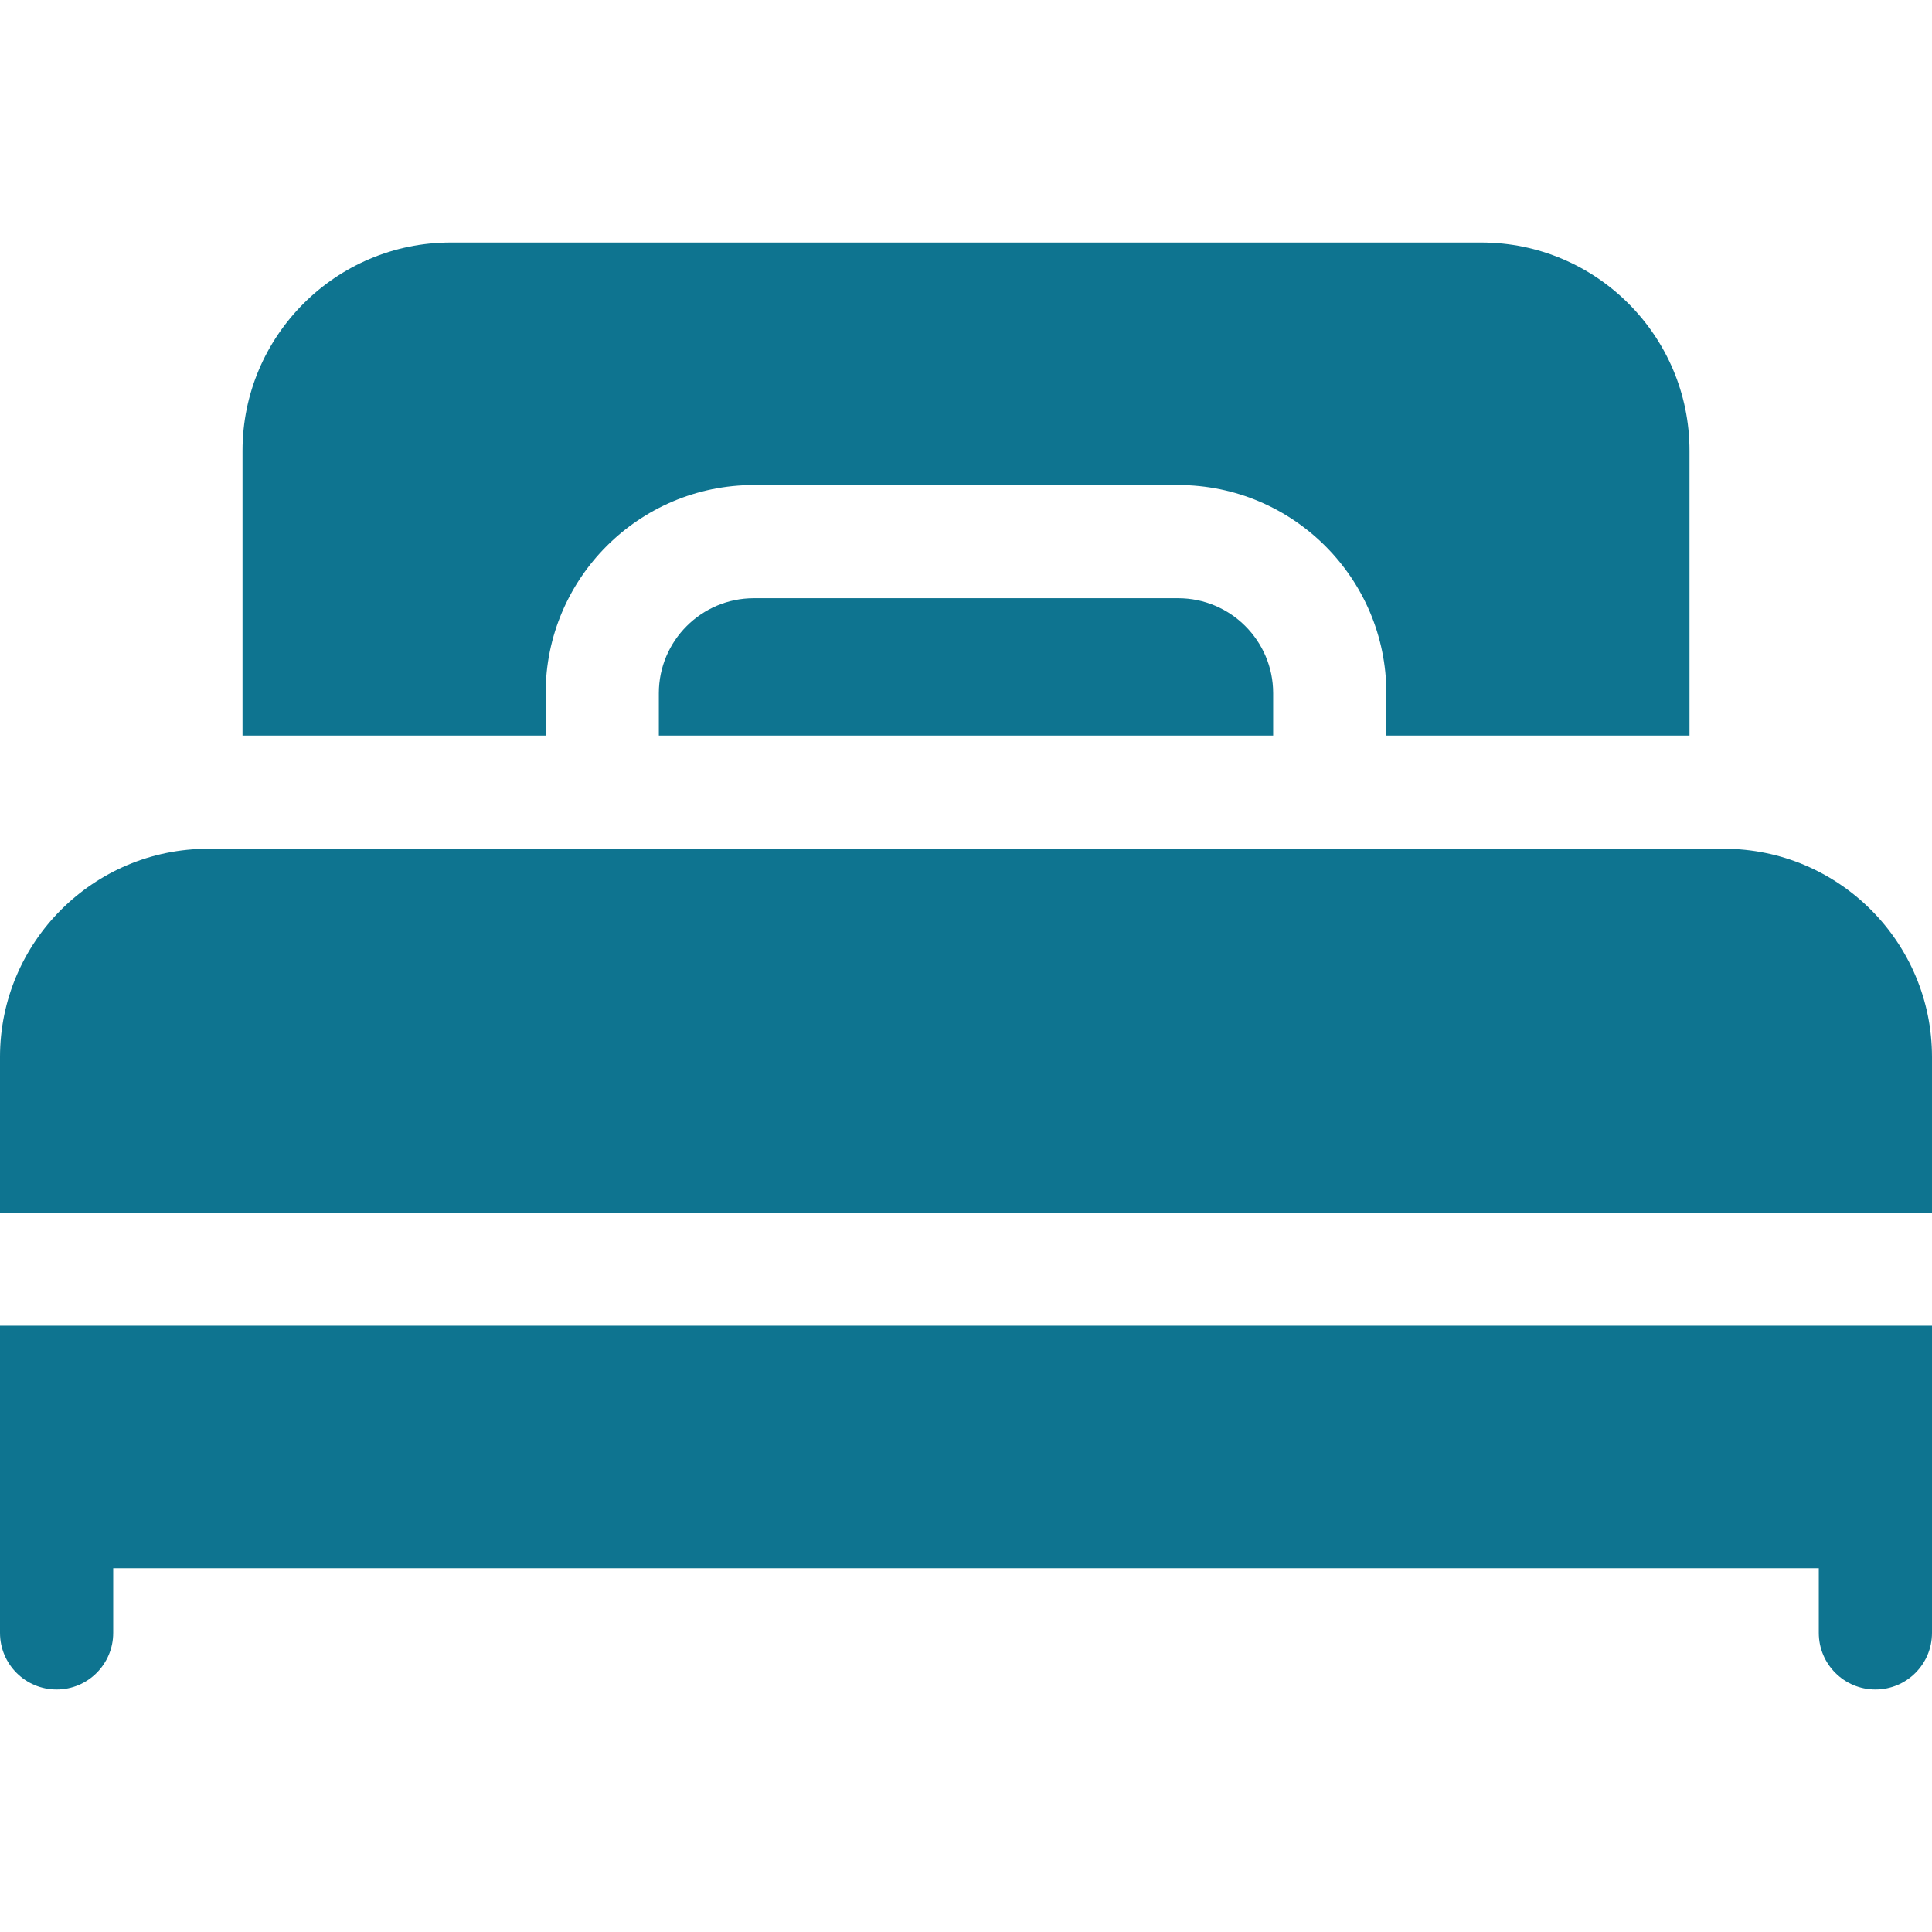 <?xml version="1.0"?>
<svg xmlns="http://www.w3.org/2000/svg" xmlns:xlink="http://www.w3.org/1999/xlink" xmlns:svgjs="http://svgjs.com/svgjs" version="1.1" width="512" height="512" x="0" y="0" viewBox="0 0 512 512" style="enable-background:new 0 0 512 512" xml:space="preserve" class=""><g><g xmlns="http://www.w3.org/2000/svg"><path d="m0 400.6v32.134c0 8.284 6.716 15 15 15s15-6.716 15-15v-17.134h452v17.134c0 8.284 6.716 15 15 15s15-6.716 15-15v-32.134-49.267h-512z" fill="#0e7490" data-original="#000000" class=""/><path d="m456.834 224.933h-401.668c-30.418 0-55.166 24.748-55.166 55.167v41.233h512v-41.233c0-30.419-24.748-55.167-55.166-55.167z" fill="#0e7490" data-original="#000000" class=""/><path d="m199.768 158.533c-13.878 0-25.168 11.289-25.168 25.166v11.233h162.8v-11.233c0-13.877-11.289-25.166-25.166-25.166z" fill="#0e7490" data-original="#000000" class=""/><path d="m144.6 183.699c0-30.419 24.748-55.166 55.168-55.166h112.467c30.419 0 55.166 24.747 55.166 55.166v11.233h80.334v-75.5c0-30.419-24.748-55.166-55.168-55.166h-273.133c-30.419 0-55.166 24.747-55.166 55.166v75.5h80.332z" fill="#0e7490" data-original="#000000" class=""/></g></g></svg>

